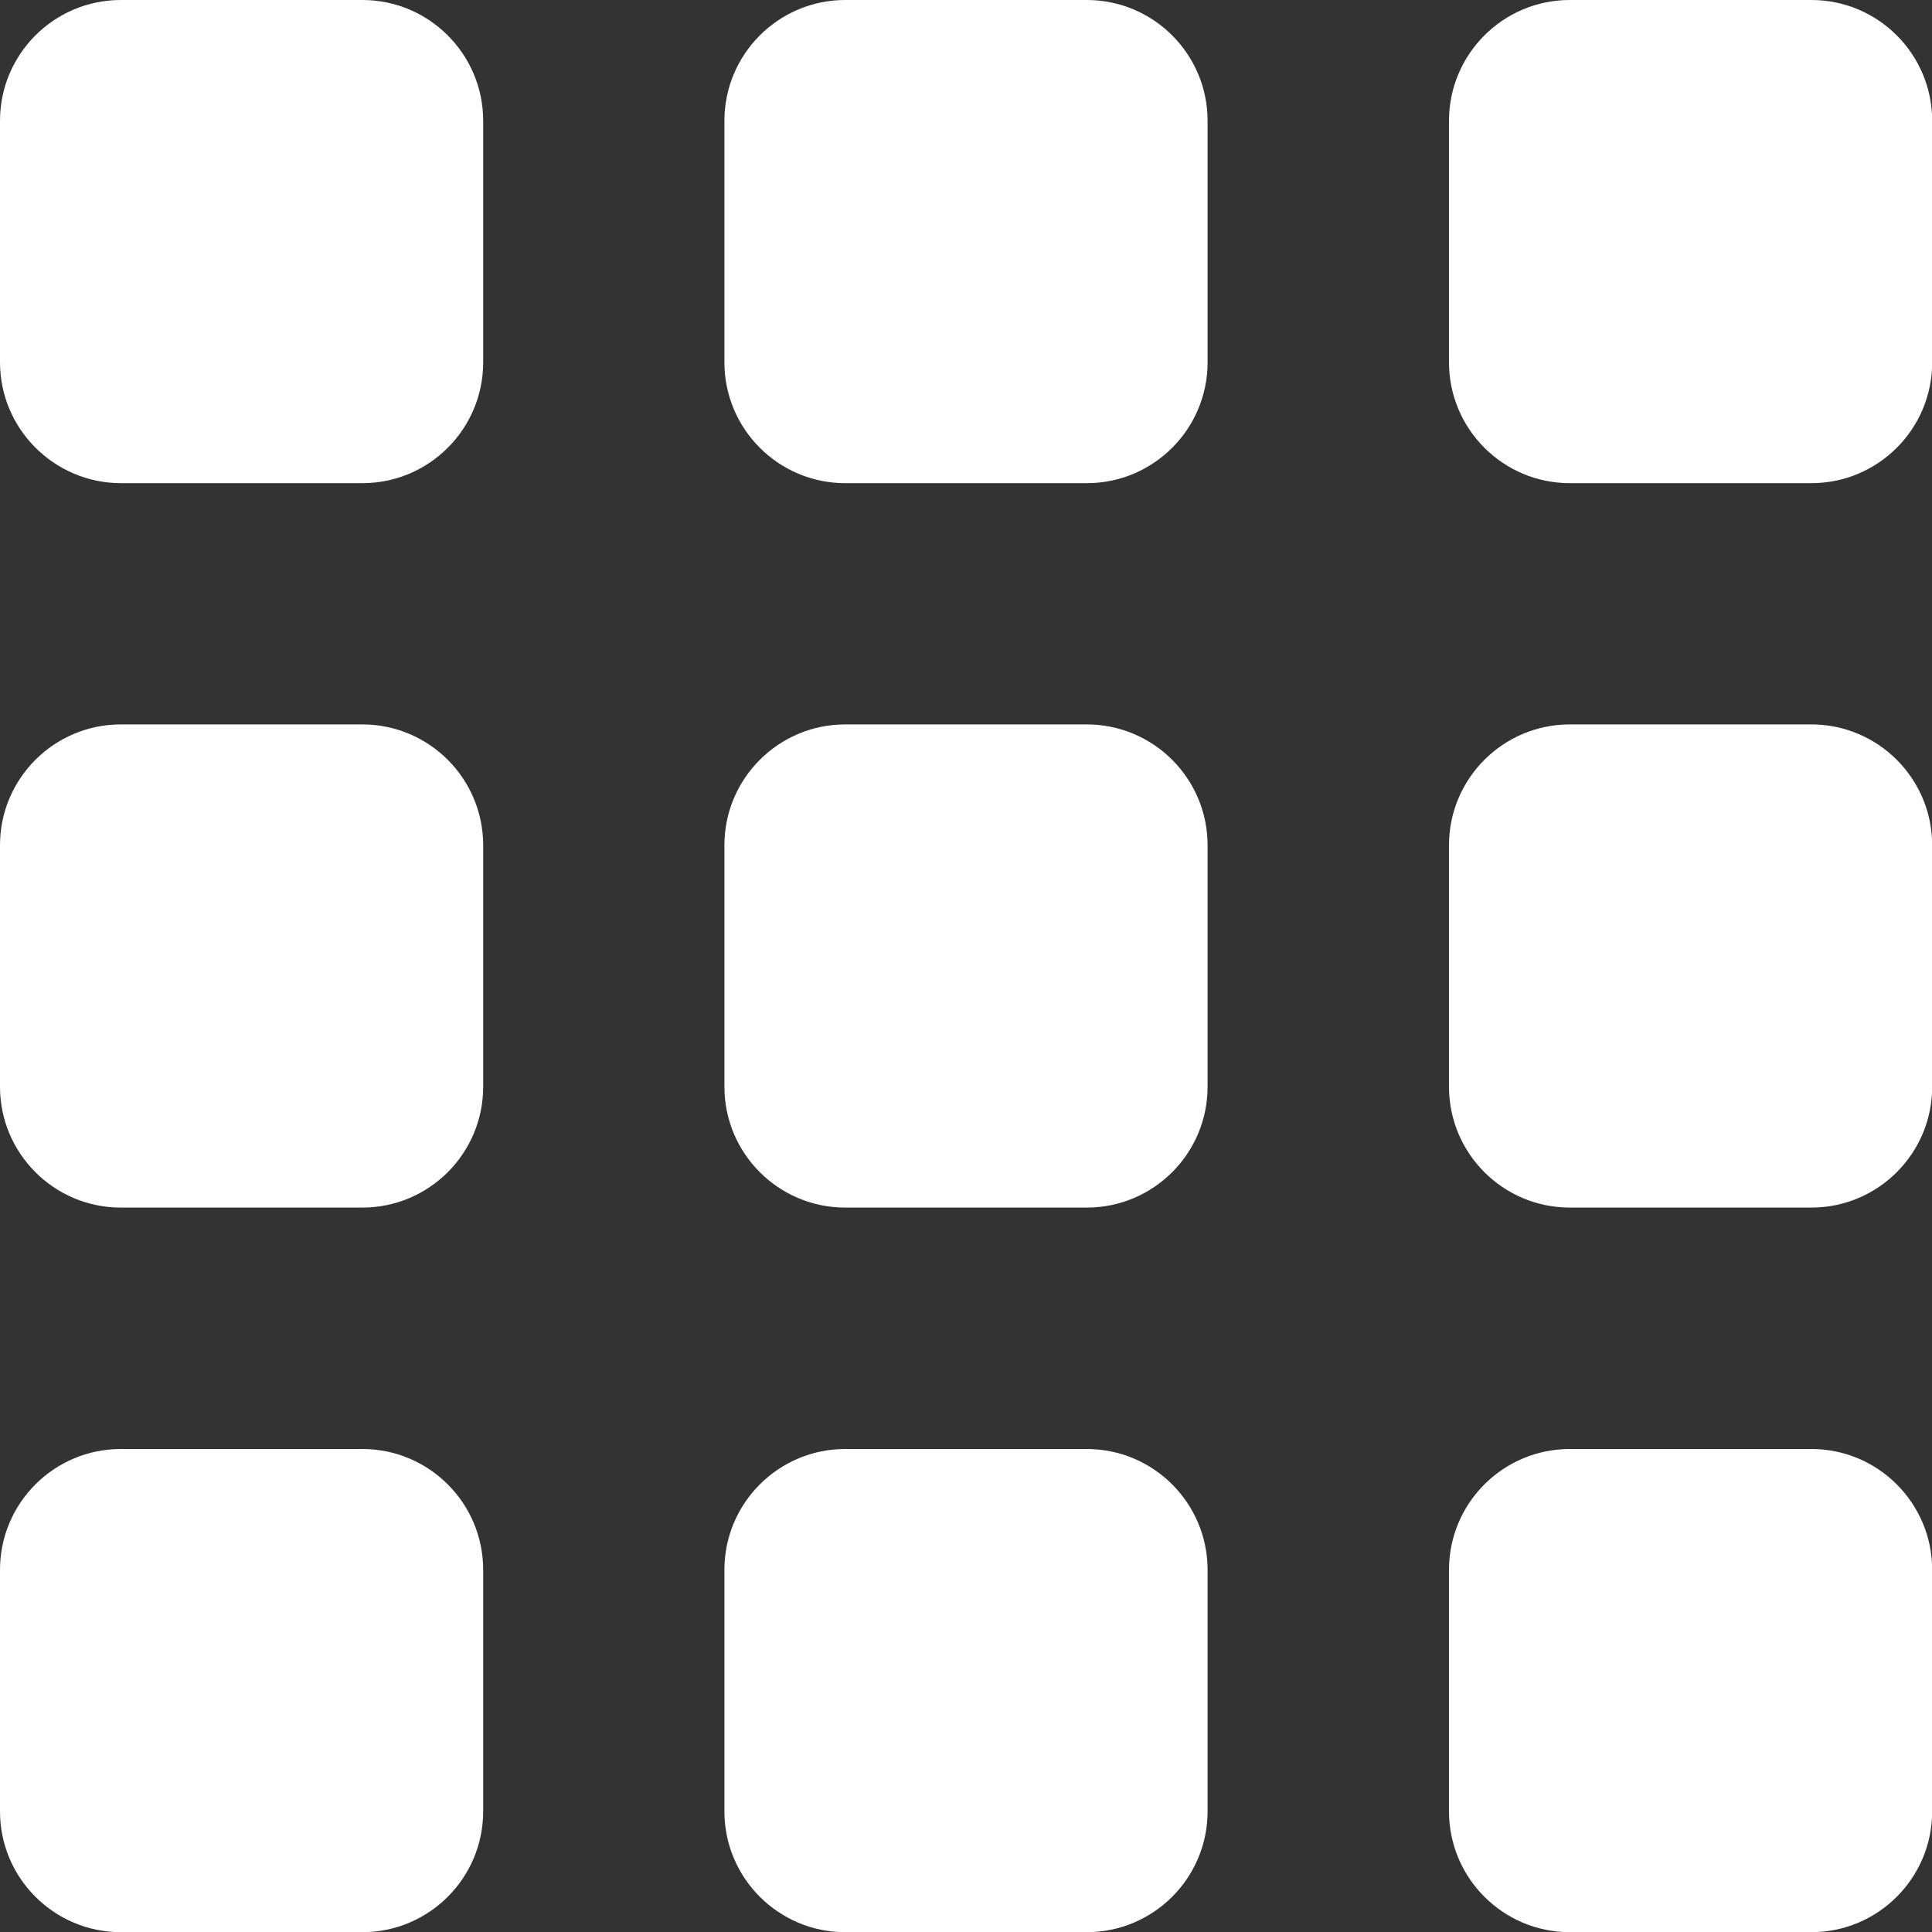 <svg version="1.1" id="Layer_1" xmlns="http://www.w3.org/2000/svg" xmlns:xlink="http://www.w3.org/1999/xlink" x="0px" y="0px"
	 viewBox="0 0 111 111" style="enable-background:new 0 0 111 111;" xml:space="preserve">
<rect x="0" y="0" width="111" height="111" fill="#333333" stroke="none"/>
<style type="text/css">
	.st0{fill-rule:evenodd;clip-rule:evenodd;fill:#FFFFFF}
</style>
<path class="st0" d="M0,6.94C0,3.11,3.11,0,6.94,0h13.88c3.83,0,6.94,3.11,6.94,6.94v13.88c0,3.83-3.11,6.94-6.94,6.94H6.94
	C3.11,27.75,0,24.64,0,20.81V6.94z M0,48.56c0-3.83,3.11-6.94,6.94-6.94h13.88c3.83,0,6.94,3.11,6.94,6.94v13.88
	c0,3.83-3.11,6.94-6.94,6.94H6.94C3.11,69.38,0,66.27,0,62.44V48.56z M48.56,0c-3.83,0-6.94,3.11-6.94,6.94v13.88
	c0,3.83,3.11,6.94,6.94,6.94h13.88c3.83,0,6.94-3.11,6.94-6.94V6.94c0-3.83-3.11-6.94-6.94-6.94H48.56z M41.62,48.56
	c0-3.83,3.11-6.94,6.94-6.94h13.88c3.83,0,6.94,3.11,6.94,6.94v13.88c0,3.83-3.11,6.94-6.94,6.94H48.56c-3.83,0-6.94-3.11-6.94-6.94
	V48.56z M90.19,0c-3.83,0-6.94,3.11-6.94,6.94v13.88c0,3.83,3.11,6.94,6.94,6.94h13.88c3.83,0,6.94-3.11,6.94-6.94V6.94
	c0-3.83-3.11-6.94-6.94-6.94H90.19z M83.25,48.56c0-3.83,3.11-6.94,6.94-6.94h13.88c3.83,0,6.94,3.11,6.94,6.94v13.88
	c0,3.83-3.11,6.94-6.94,6.94H90.19c-3.83,0-6.94-3.11-6.94-6.94V48.56z M6.94,83.25C3.11,83.25,0,86.36,0,90.19v13.88
	c0,3.83,3.11,6.94,6.94,6.94h13.88c3.83,0,6.94-3.11,6.94-6.94V90.19c0-3.83-3.11-6.94-6.94-6.94H6.94z M41.62,90.19
	c0-3.83,3.11-6.94,6.94-6.94h13.88c3.83,0,6.94,3.11,6.94,6.94v13.88c0,3.83-3.11,6.94-6.94,6.94H48.56c-3.83,0-6.94-3.11-6.94-6.94
	V90.19z M90.19,83.25c-3.83,0-6.94,3.11-6.94,6.94v13.88c0,3.83,3.11,6.94,6.94,6.94h13.88c3.83,0,6.94-3.11,6.94-6.94V90.19
	c0-3.83-3.11-6.94-6.94-6.94H90.19z"/>
</svg>
